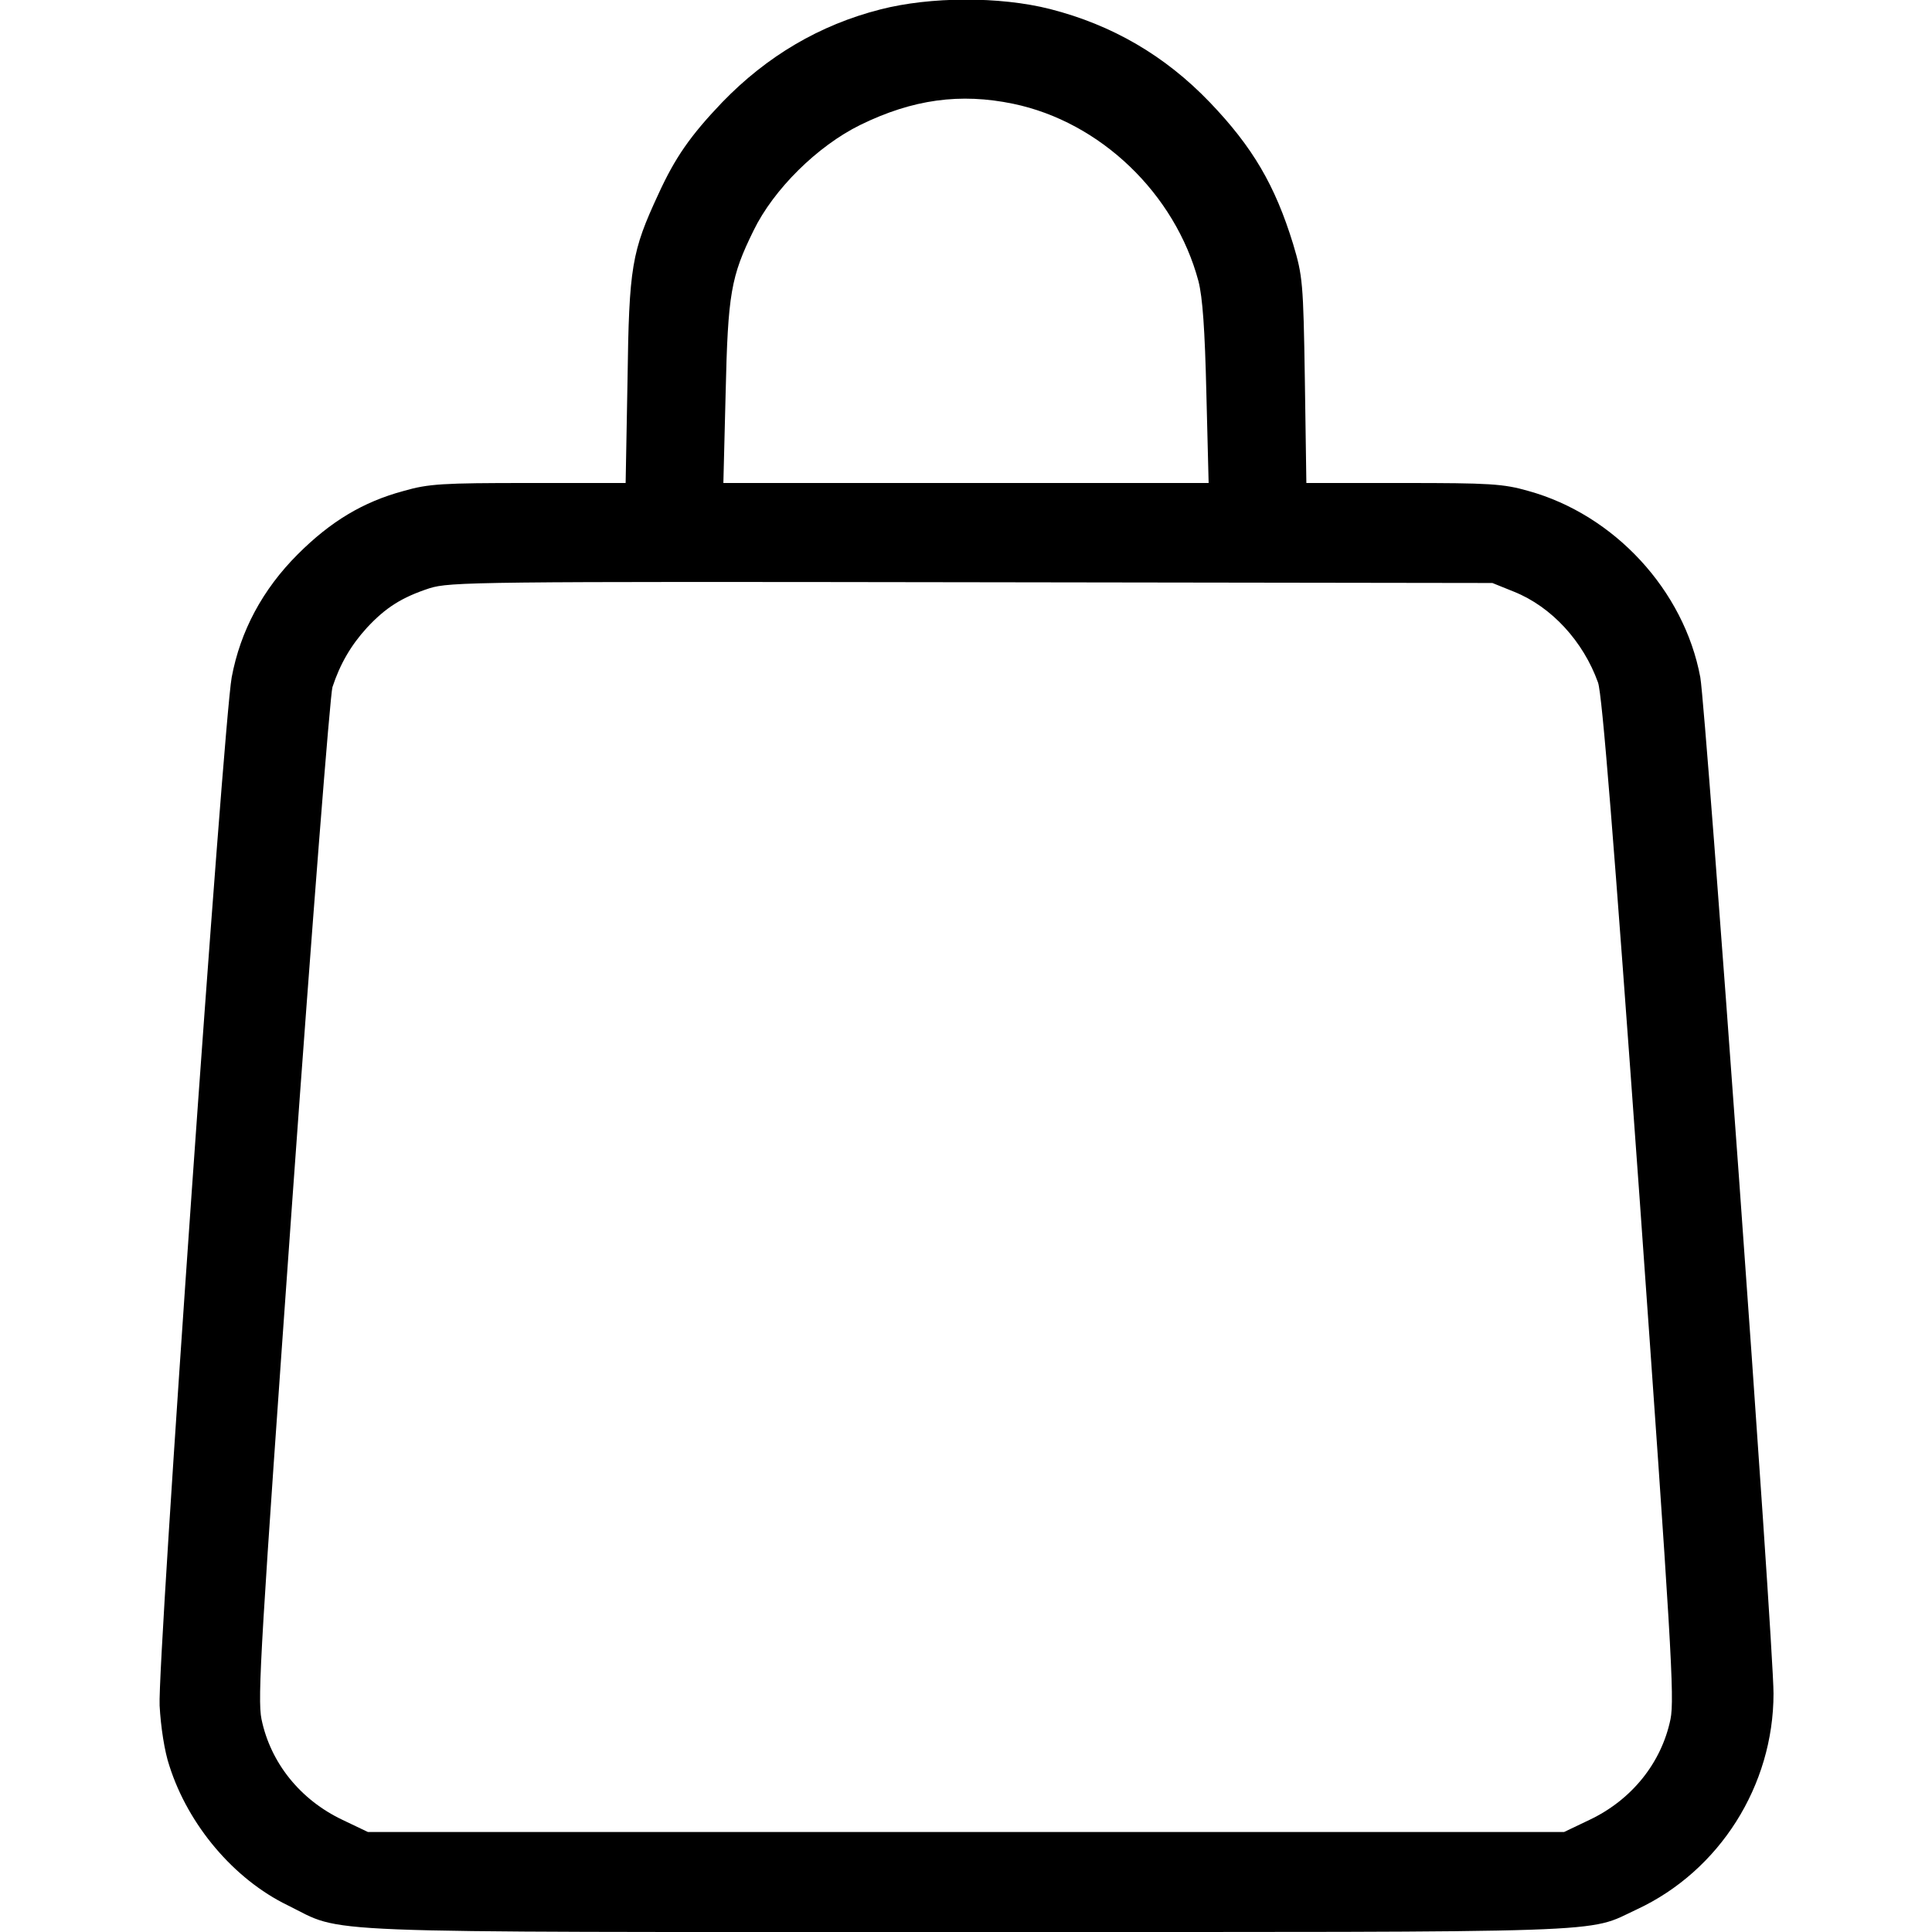 <?xml version="1.0" standalone="no"?>
<!DOCTYPE svg PUBLIC "-//W3C//DTD SVG 20010904//EN"
 "http://www.w3.org/TR/2001/REC-SVG-20010904/DTD/svg10.dtd">
<svg version="1.0" xmlns="http://www.w3.org/2000/svg"
 width="512pt" height="512pt" viewBox="0 0 512 512"
 preserveAspectRatio="xMidYMid meet">
<g transform="translate(0,512) scale(0.1,-0.1)"
fill="#000000" stroke="none">
<path d="M2333 5095 c-161 -41 -301 -124 -419 -246 -85 -89 -125 -147 -169
-243 -71 -153 -78 -192 -82 -493 l-5 -273 -257 0 c-228 0 -265 -2 -331 -21
-108 -29 -194 -81 -281 -168 -93 -93 -152 -203 -175 -326 -22 -121 -197 -2609
-191 -2725 3 -56 13 -122 26 -160 50 -157 171 -300 313 -369 155 -76 21 -71
1798 -71 1752 0 1641 -4 1778 60 219 102 362 328 362 572 0 135 -179 2608
-194 2693 -43 231 -228 431 -456 494 -66 19 -103 21 -331 21 l-257 0 -4 273
c-4 260 -6 276 -31 360 -48 156 -107 257 -221 376 -119 124 -259 205 -423 247
-134 34 -318 33 -450 -1z m352 -250 c231 -48 429 -238 491 -470 11 -43 17
-127 21 -297 l6 -238 -643 0 -643 0 6 238 c6 264 14 309 74 431 53 109 169
224 283 280 139 68 265 85 405 56z m1327 -1293 c100 -40 184 -132 223 -241 11
-32 41 -406 110 -1365 84 -1179 93 -1328 82 -1382 -24 -116 -103 -214 -215
-267 l-67 -32 -1585 0 -1585 0 -67 32 c-112 53 -191 151 -215 267 -11 54 -2
202 82 1380 52 726 100 1336 106 1355 20 61 49 111 91 157 50 54 93 81 166
105 54 17 127 18 1437 16 l1380 -2 57 -23z"/>
</g>
</svg>
